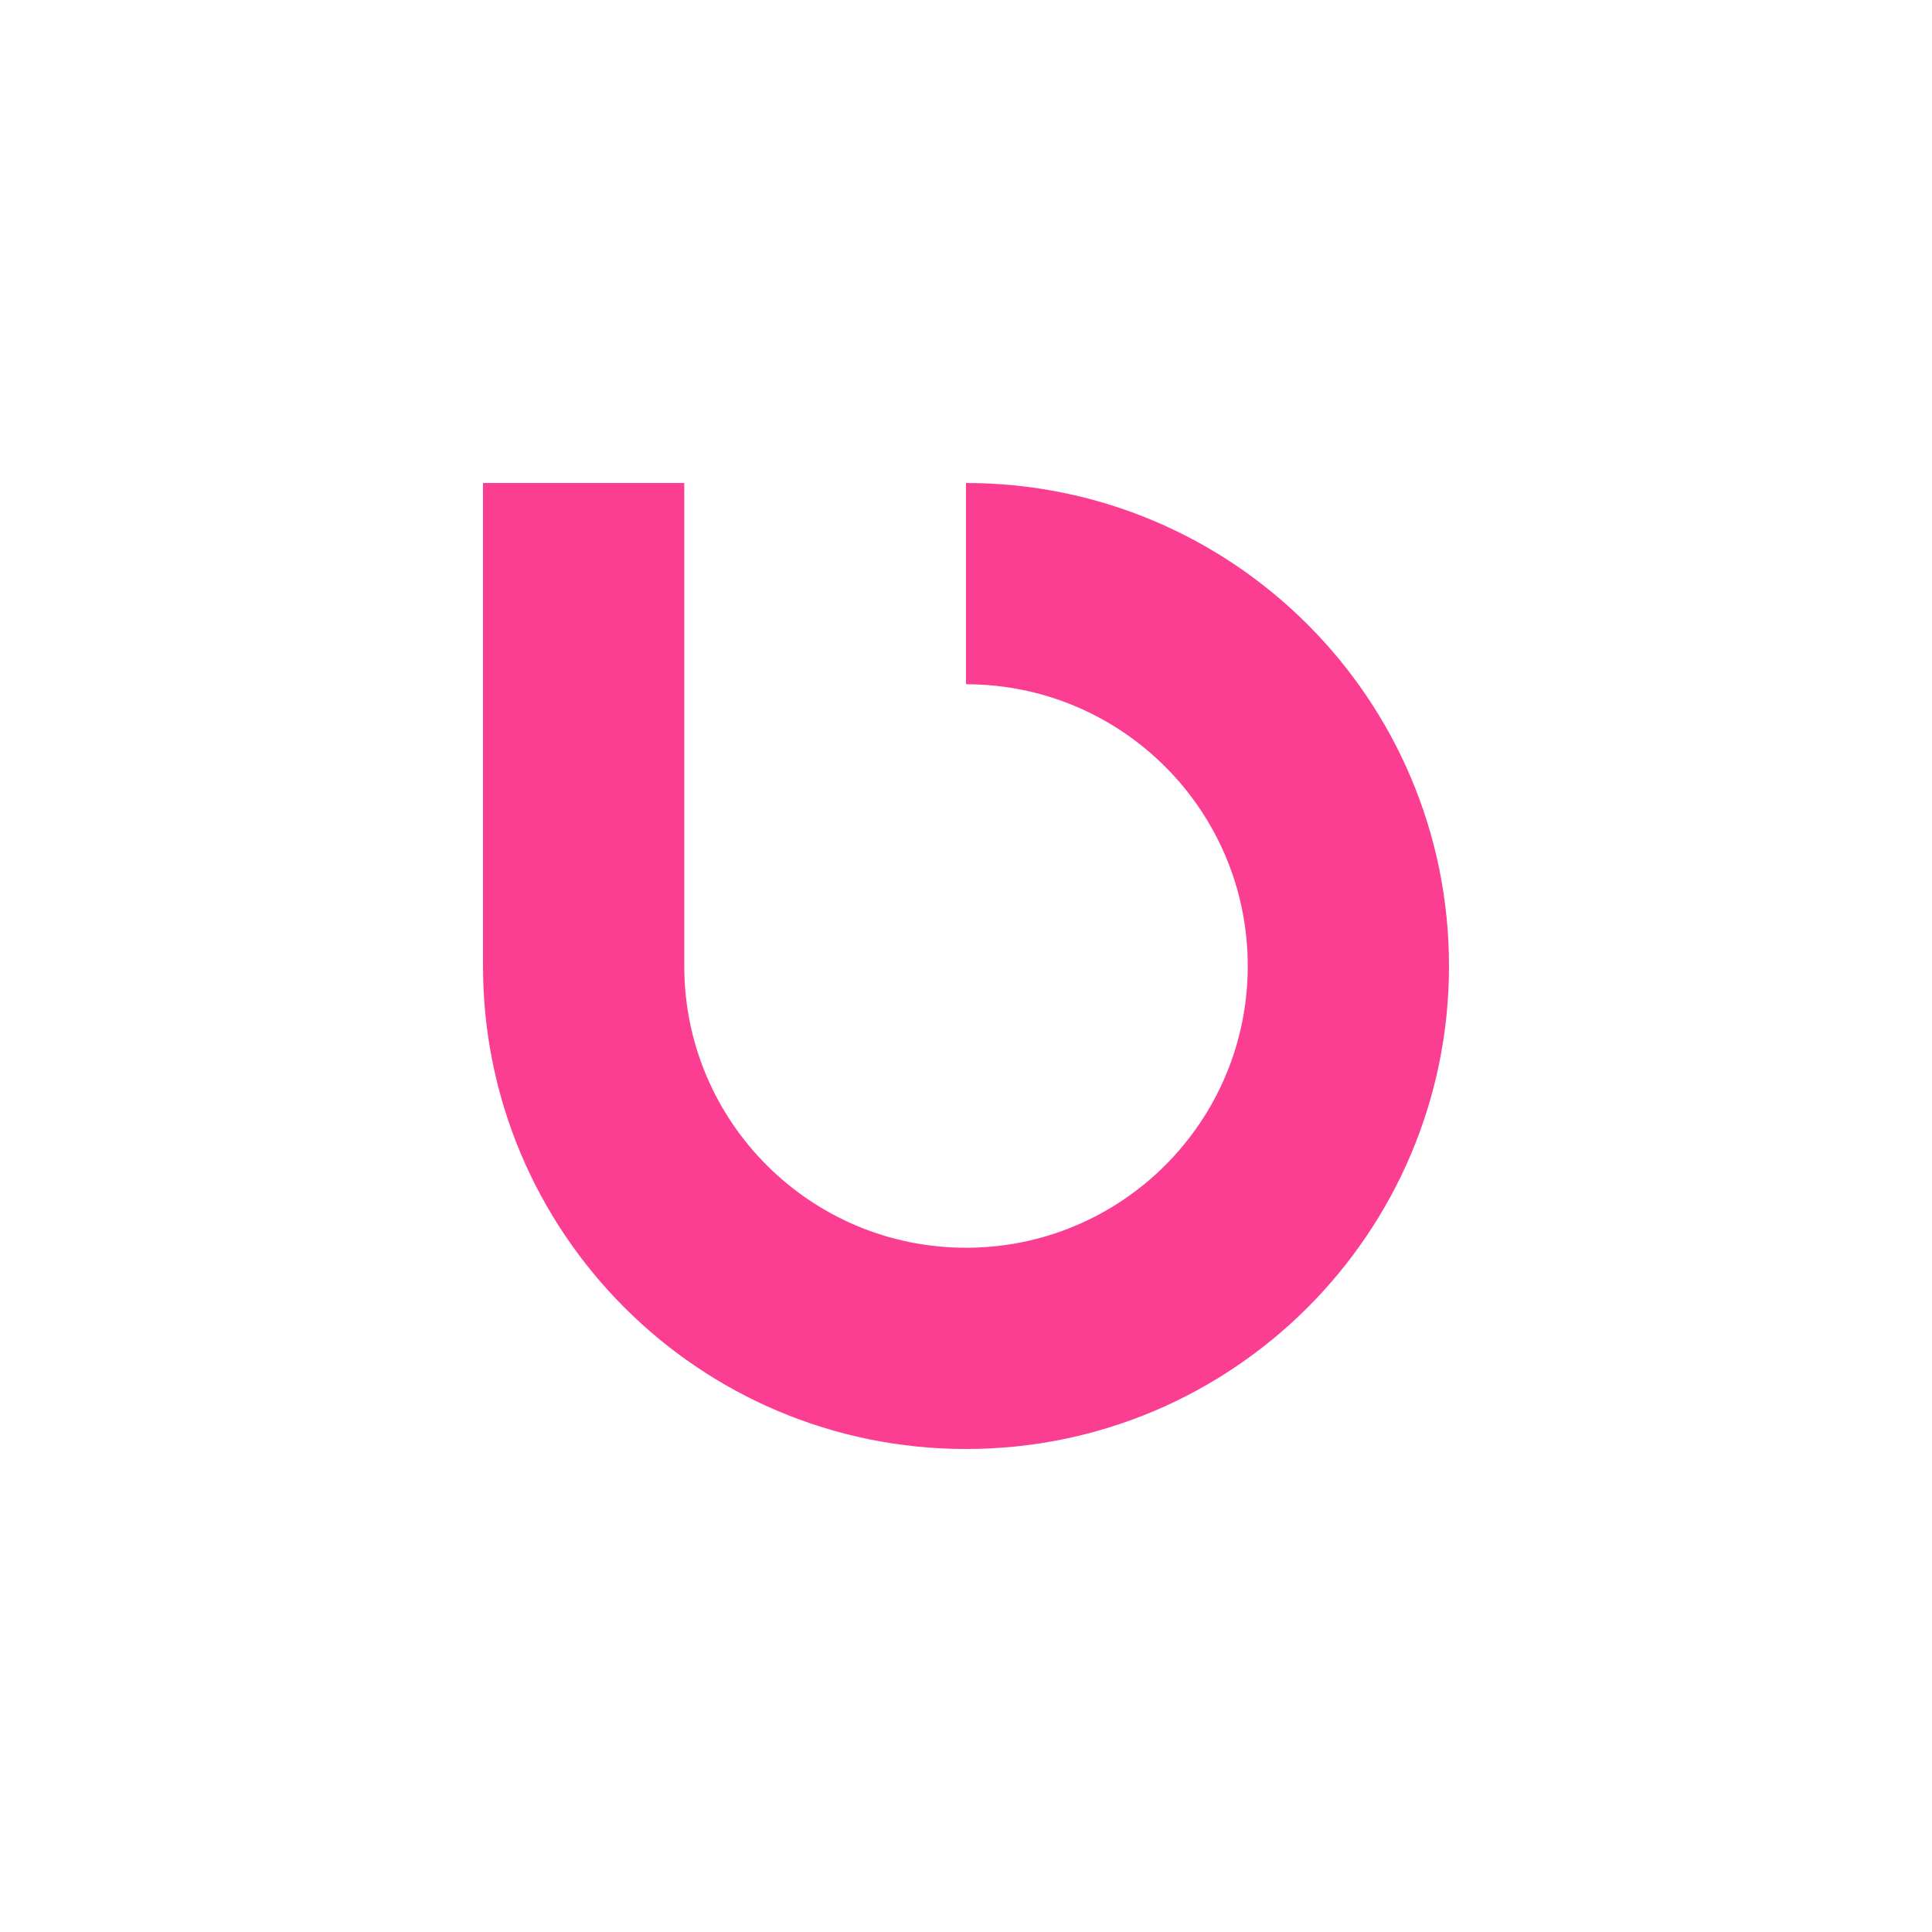 <!-- color: #75b249 --><svg xmlns="http://www.w3.org/2000/svg" viewBox="0 0 48 48"><g><path d="m 17 12 l -5 0 l 0 12 c 0 6.629 5.371 12 12 12 c 6.629 0 12 -5.371 12 -12 c 0 -6.629 -5.371 -12 -12 -12 l 0 5 c 3.867 0 7 3.133 7 7 c 0 3.867 -3.133 7 -7 7 c -3.867 0 -7 -3.133 -7 -7" fill="#fc3e92" stroke="none" fill-rule="nonzero" fill-opacity="1"/></g></svg>